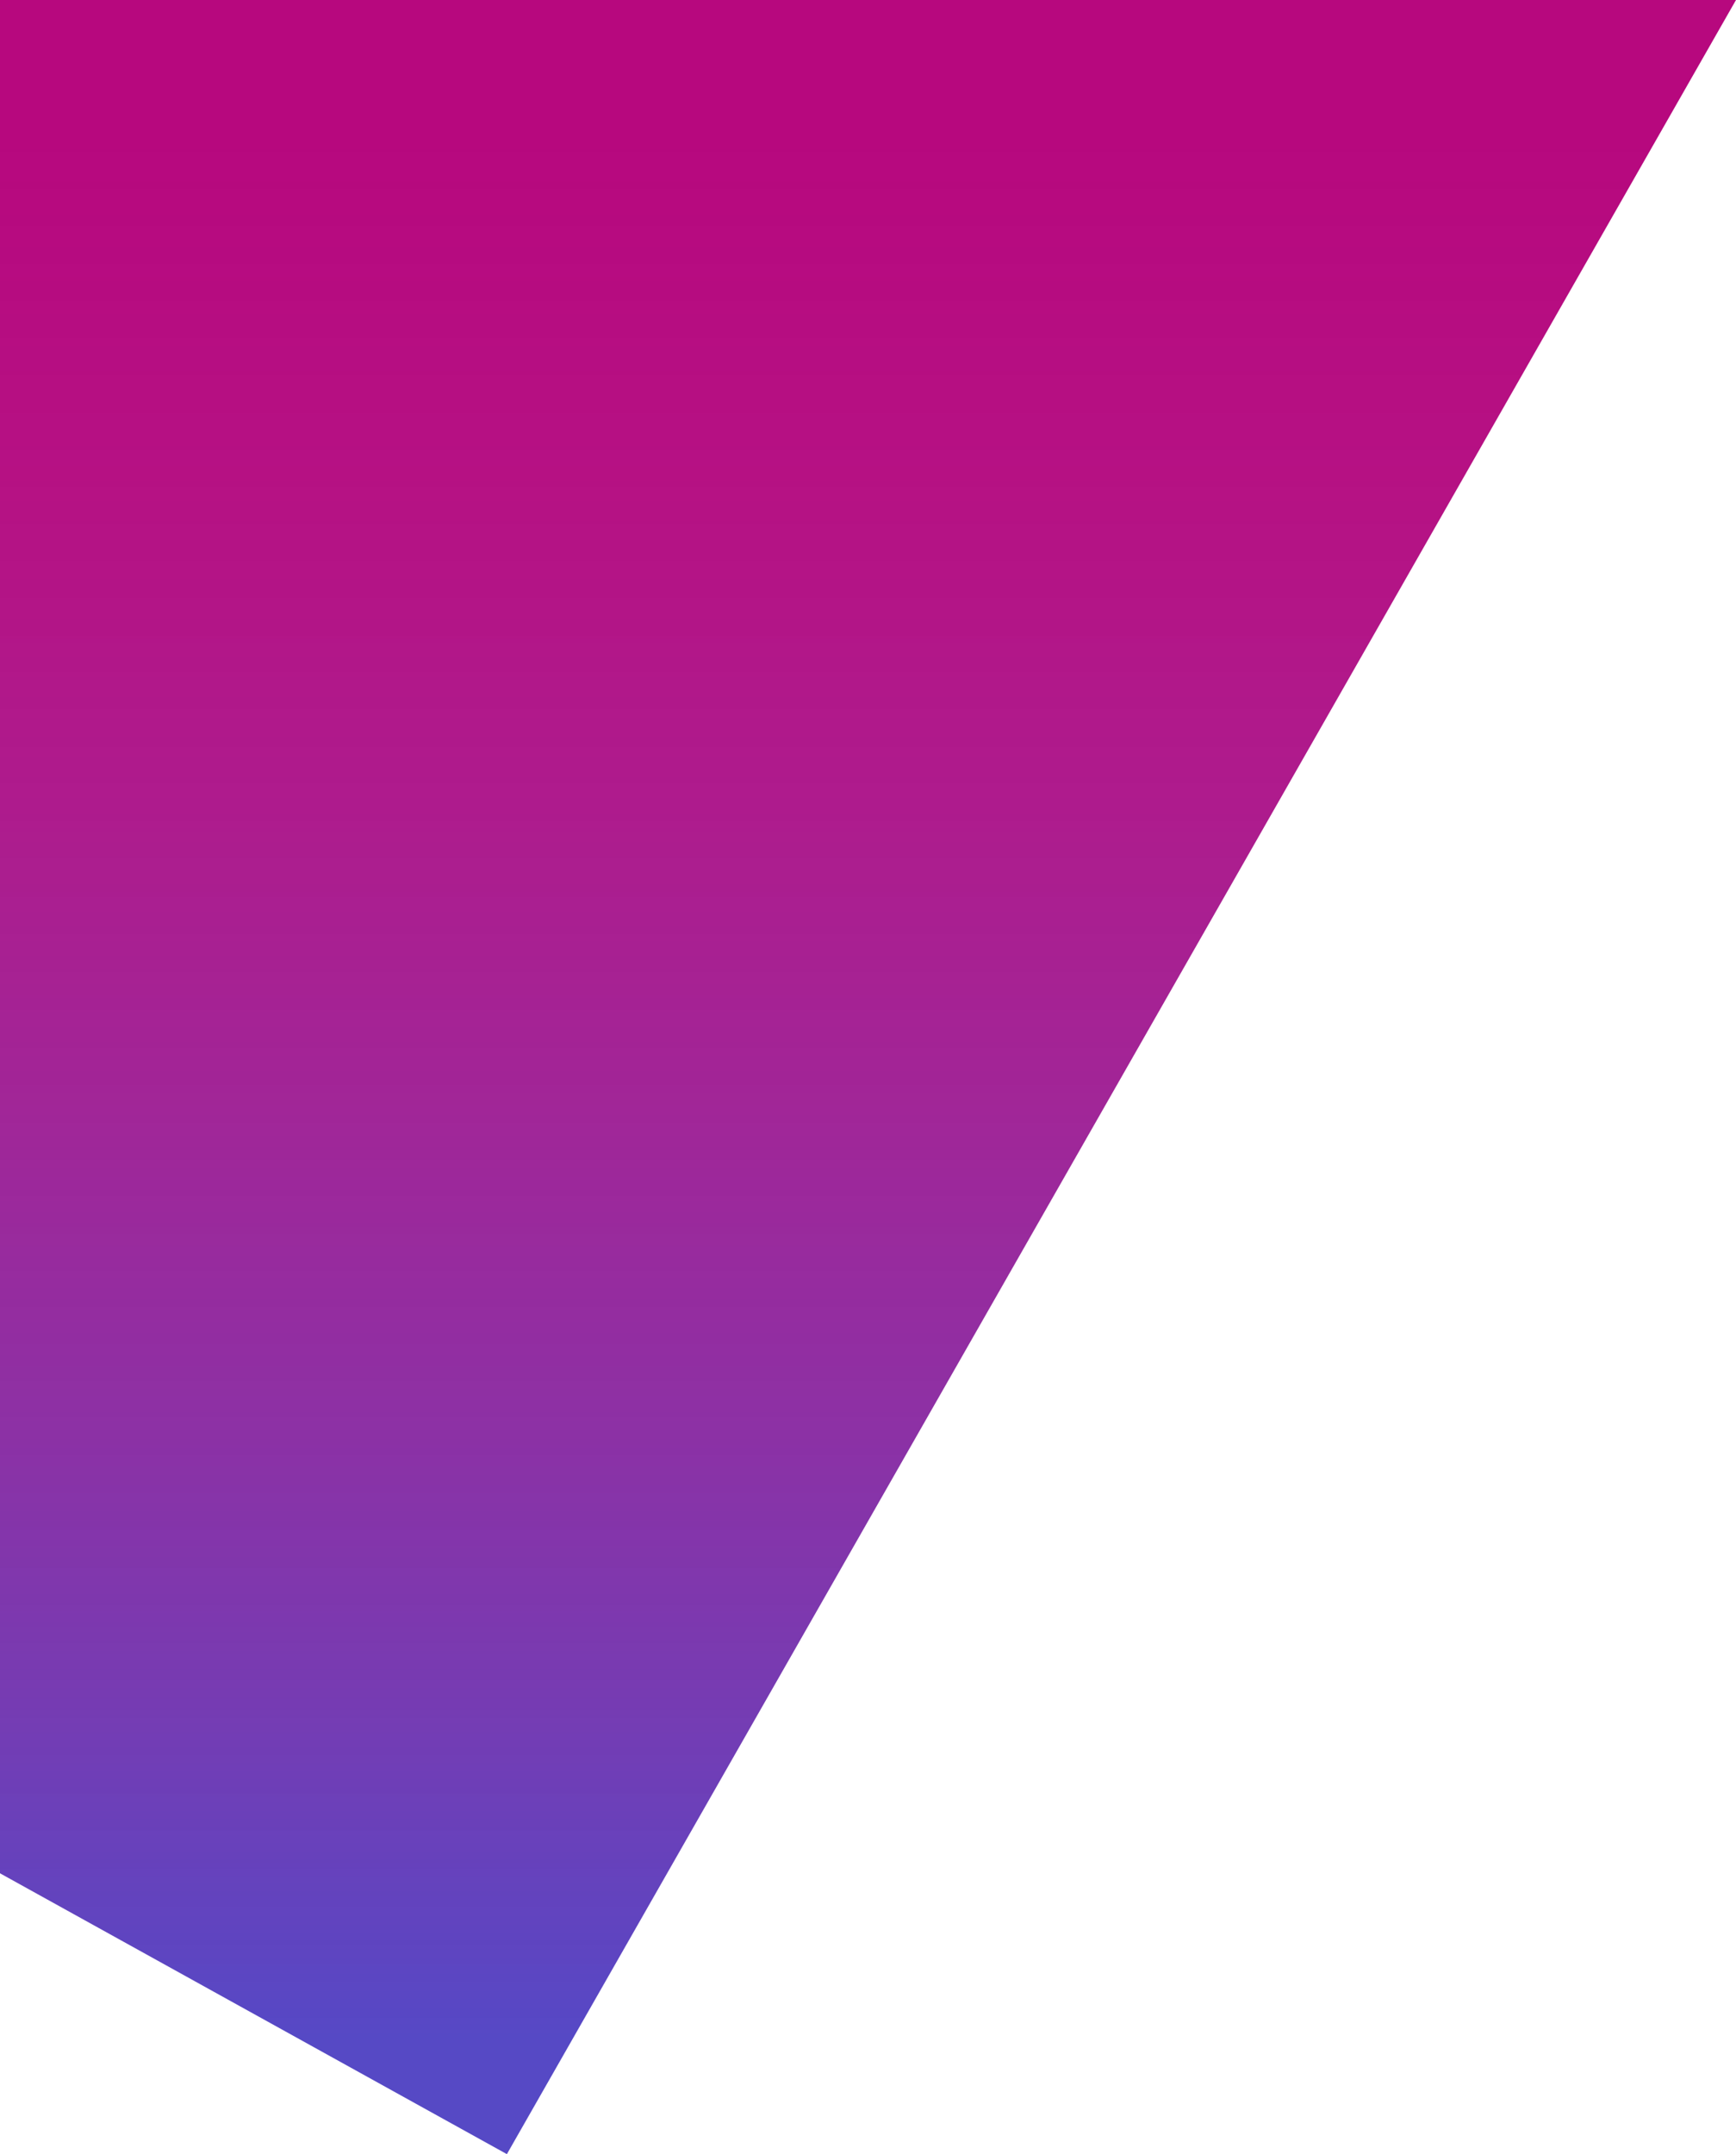 <?xml version="1.0" encoding="utf-8"?>
<!-- Generator: Adobe Illustrator 25.2.1, SVG Export Plug-In . SVG Version: 6.00 Build 0)  -->
<svg version="1.1" id="圖層_1" xmlns="http://www.w3.org/2000/svg" xmlns:xlink="http://www.w3.org/1999/xlink" x="0px" y="0px"
	 viewBox="0 0 499 619" style="enable-background:new 0 0 499 619;" xml:space="preserve">
<style type="text/css">
	.st0{fill:url(#SVGID_1_);}
</style>
<linearGradient id="SVGID_1_" gradientUnits="userSpaceOnUse" x1="249.5" y1="35.329" x2="249.5" y2="581.847" gradientTransform="matrix(1 0 0 -1 0 620)">
	<stop  offset="0" style="stop-color:#2C1BB7;stop-opacity:0.8"/>
	<stop  offset="1.811188e-02" style="stop-color:#311AB5;stop-opacity:0.804"/>
	<stop  offset="0.17" style="stop-color:#5A15A4;stop-opacity:0.834"/>
	<stop  offset="0.326" style="stop-color:#7C1096;stop-opacity:0.865"/>
	<stop  offset="0.484" style="stop-color:#960D8C;stop-opacity:0.897"/>
	<stop  offset="0.646" style="stop-color:#A80A84;stop-opacity:0.929"/>
	<stop  offset="0.815" style="stop-color:#B3087F;stop-opacity:0.963"/>
	<stop  offset="1" style="stop-color:#B7087E"/>
</linearGradient>
<polyline class="st0" points="145.7,619 0,538.3 0,0 499,0 "/>
</svg>
